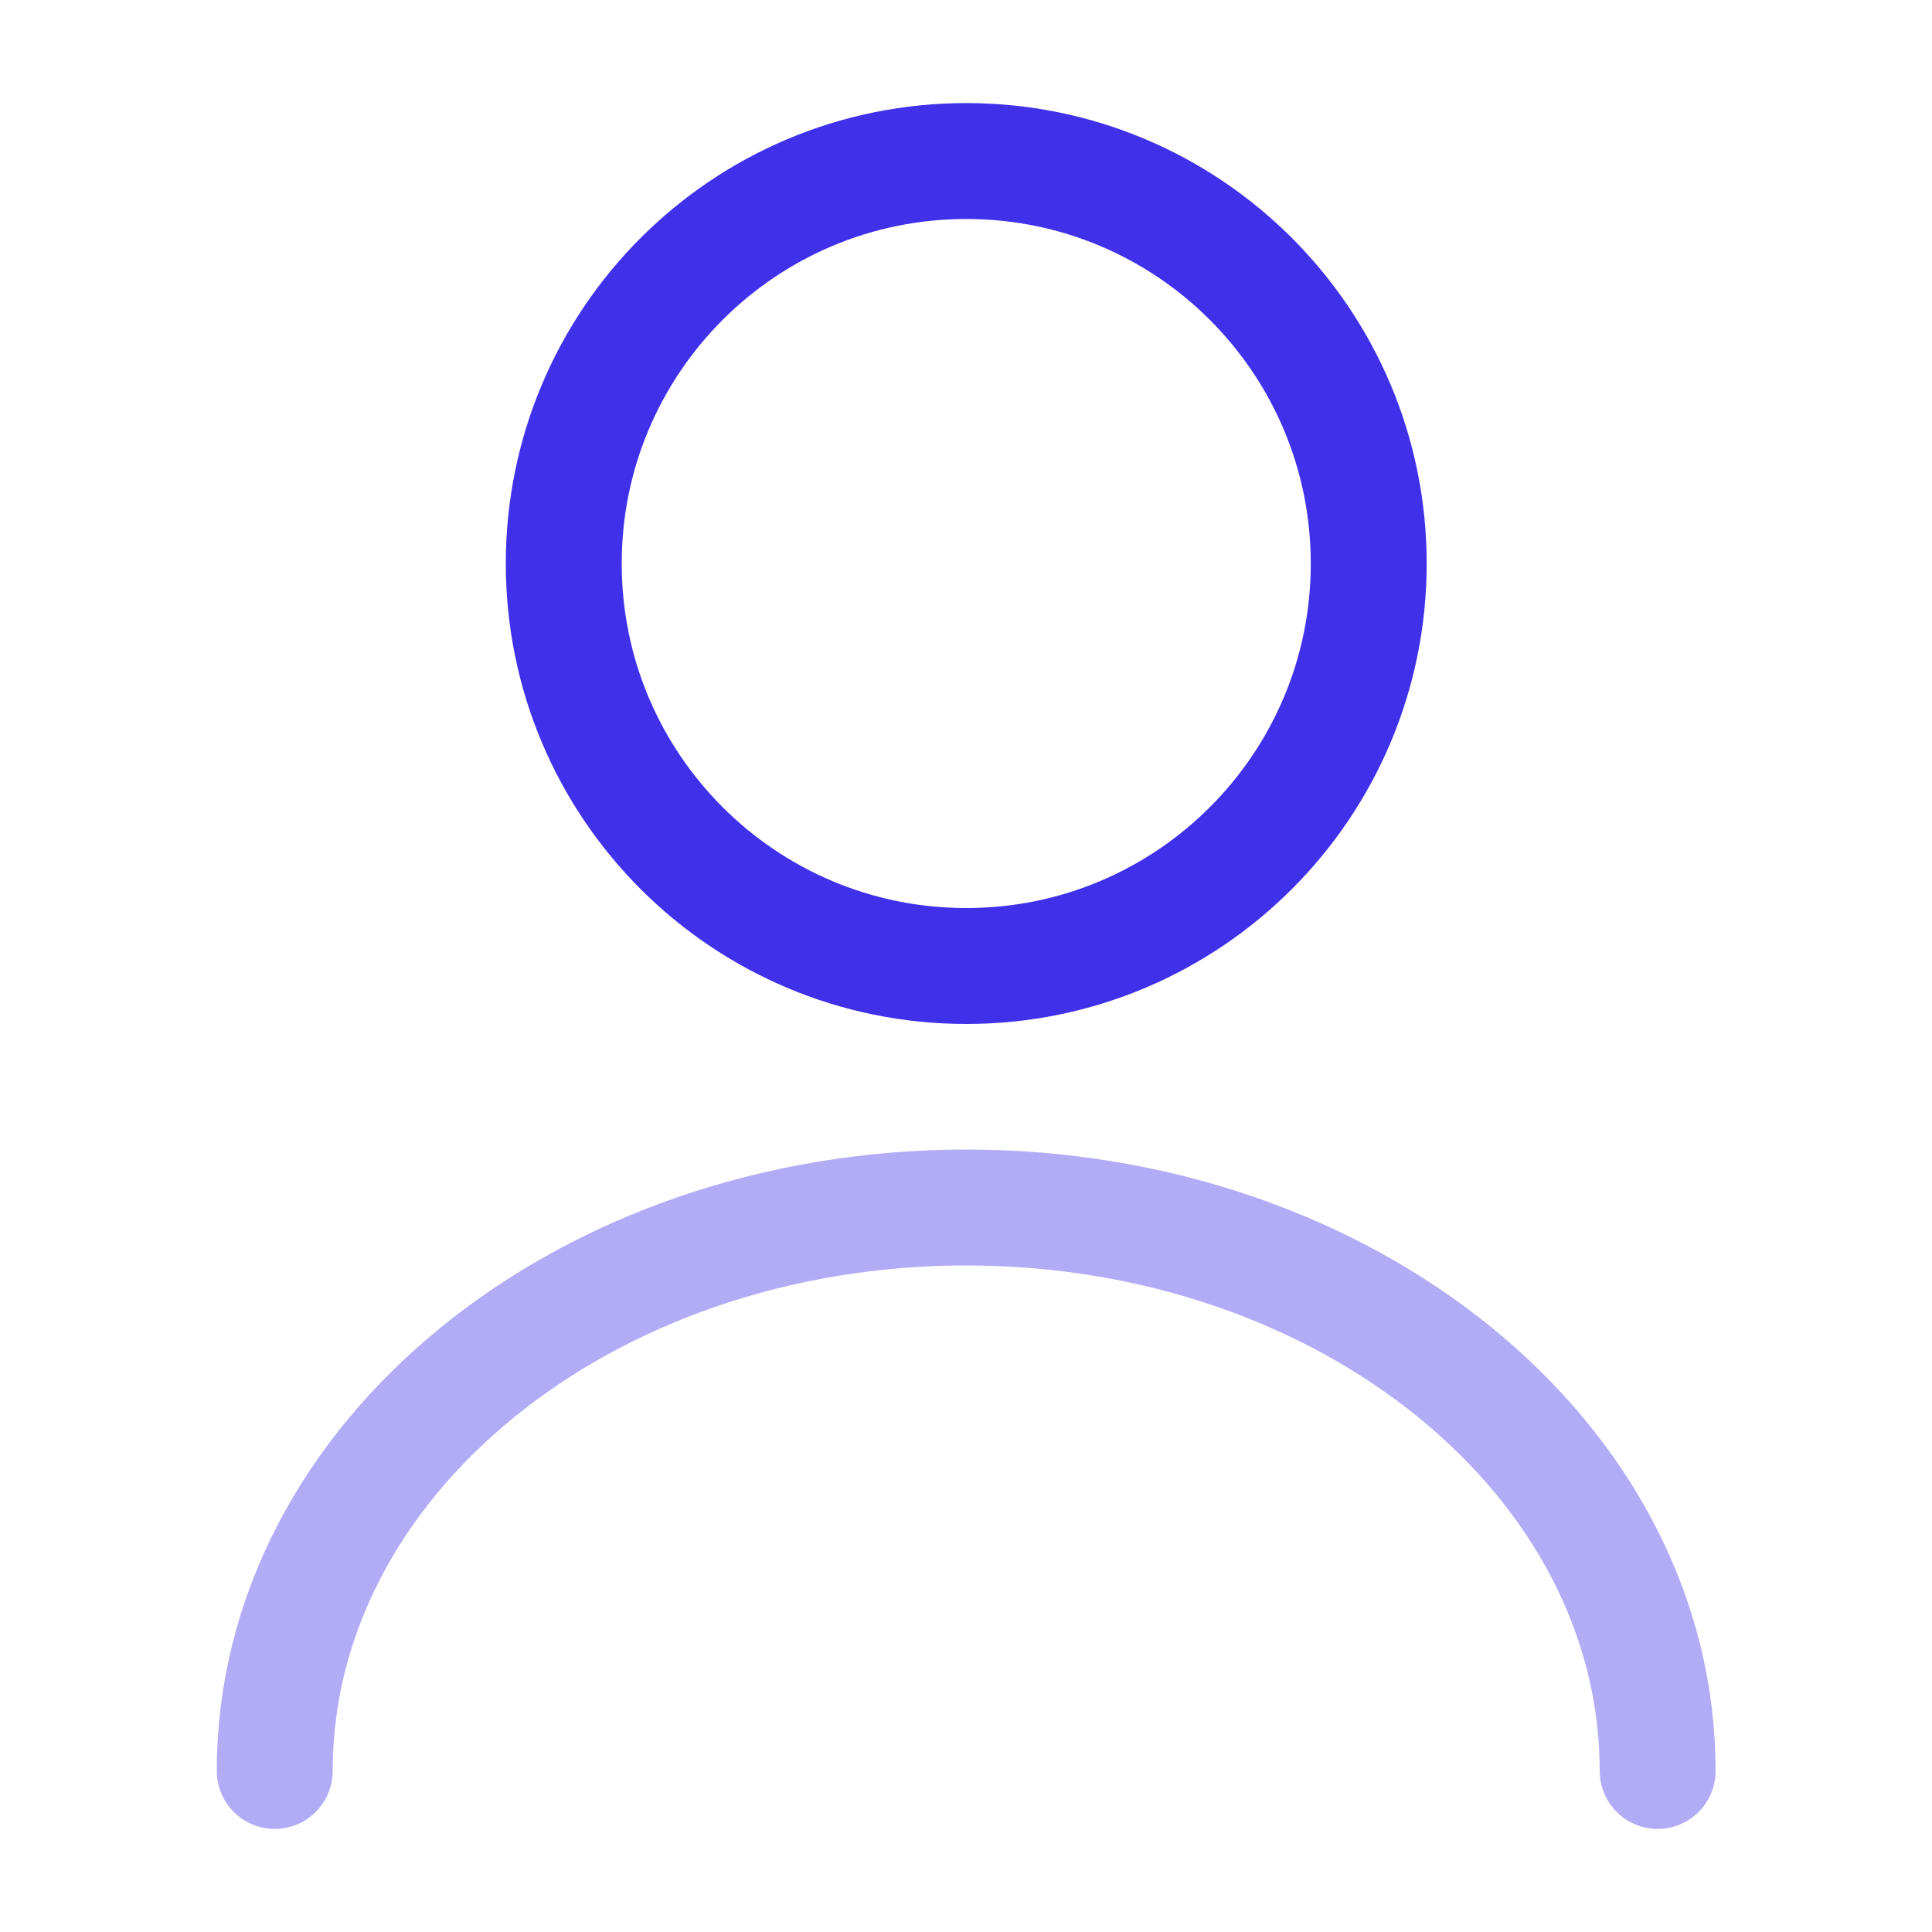 <svg width="20" height="20" viewBox="0 0 20 20" fill="none" xmlns="http://www.w3.org/2000/svg">
<path d="M10.003 10C12.304 10 14.169 8.135 14.169 5.834C14.169 3.532 12.304 1.667 10.003 1.667C7.701 1.667 5.836 3.532 5.836 5.834C5.836 8.135 7.701 10 10.003 10Z" stroke="#4030EA" stroke-width="1.2" stroke-linecap="round" stroke-linejoin="round"/>
<path opacity="0.4" d="M17.16 18.333C17.16 15.108 13.952 12.5 10.002 12.5C6.052 12.5 2.844 15.108 2.844 18.333" stroke="#4030EA" stroke-width="1.2" stroke-linecap="round" stroke-linejoin="round"/>
</svg>
